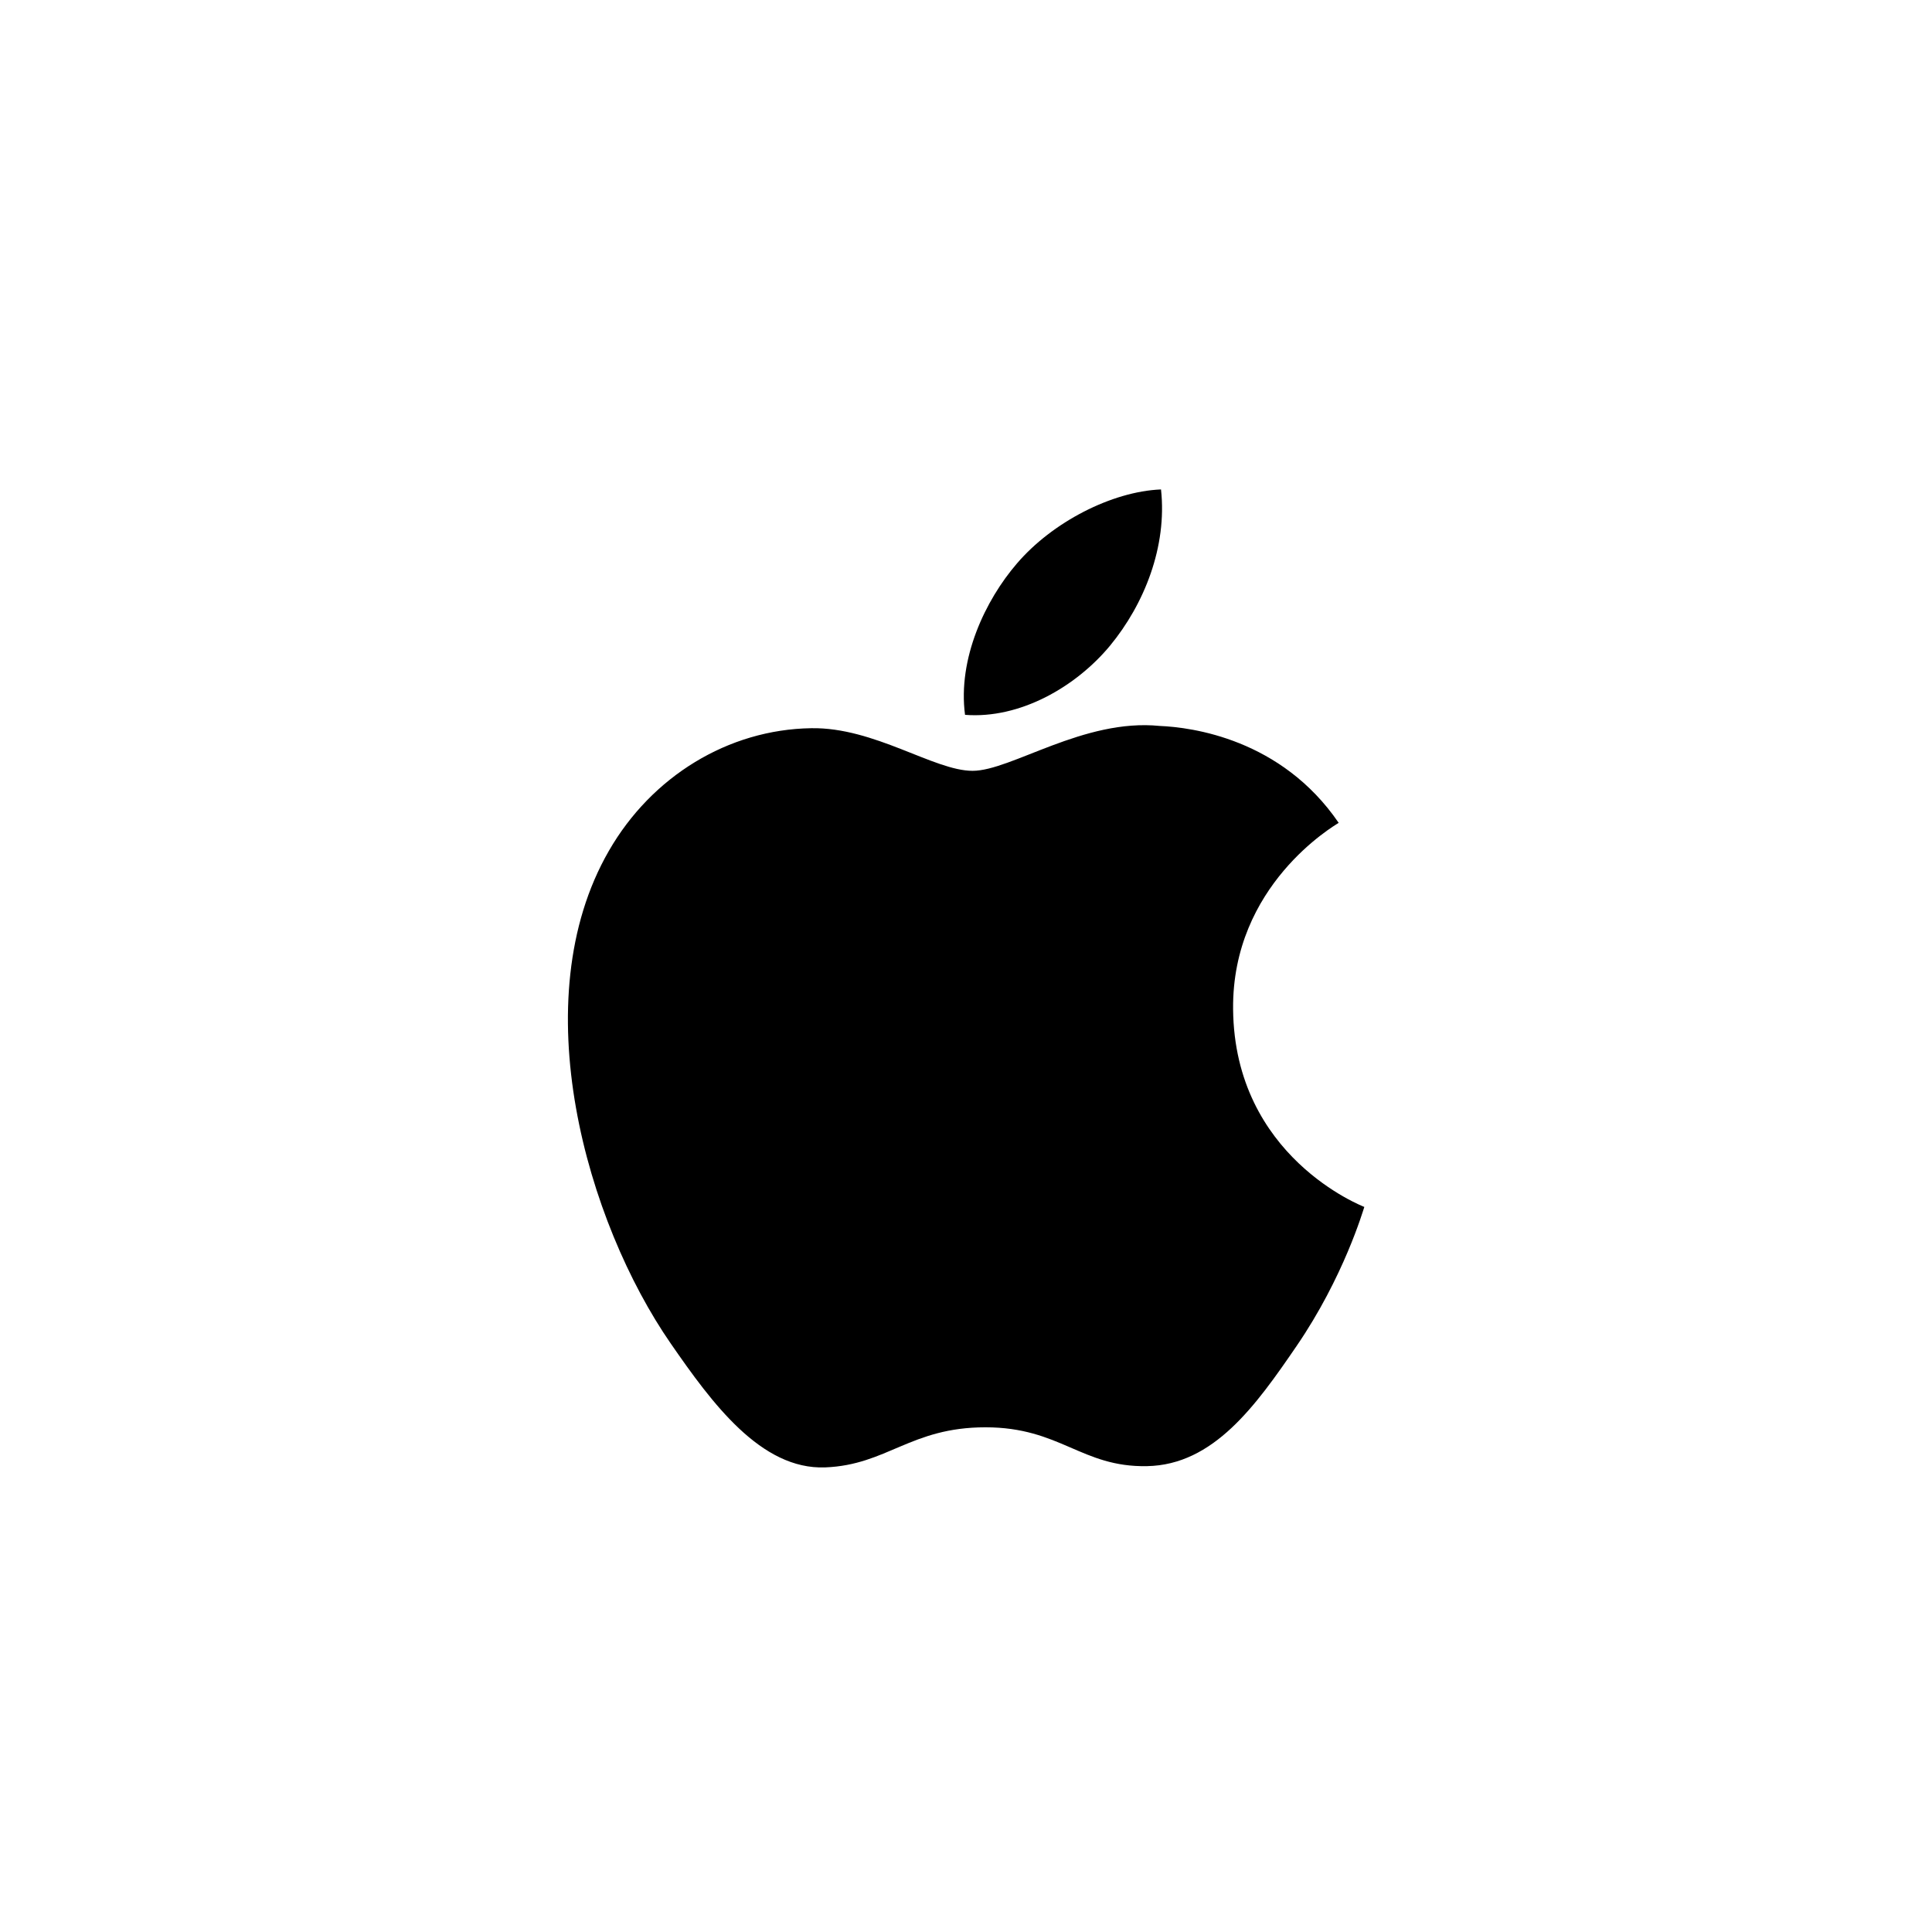 <svg width="48" height="48" viewBox="0 0 48 48" fill="none" xmlns="http://www.w3.org/2000/svg">
<rect width="48" height="48" fill="white"/>
<path d="M30.636 25.072C30.605 21.994 33.146 20.518 33.259 20.443C31.831 18.355 29.607 18.069 28.815 18.036C26.924 17.844 25.122 19.151 24.163 19.151C23.205 19.151 21.723 18.064 20.154 18.092C18.09 18.123 16.189 19.292 15.127 21.14C12.984 24.857 14.578 30.366 16.667 33.383C17.687 34.858 18.905 36.518 20.502 36.457C22.042 36.396 22.622 35.461 24.483 35.461C26.344 35.461 26.867 36.457 28.495 36.426C30.151 36.396 31.2 34.923 32.213 33.442C33.385 31.729 33.867 30.07 33.896 29.986C33.86 29.969 30.669 28.747 30.636 25.072Z" fill="black"/>
<path d="M27.58 16.04C28.427 15.011 29.001 13.583 28.845 12.16C27.622 12.21 26.143 12.973 25.265 14C24.479 14.912 23.791 16.363 23.976 17.76C25.339 17.866 26.73 17.066 27.58 16.04Z" fill="black"/>
</svg>
